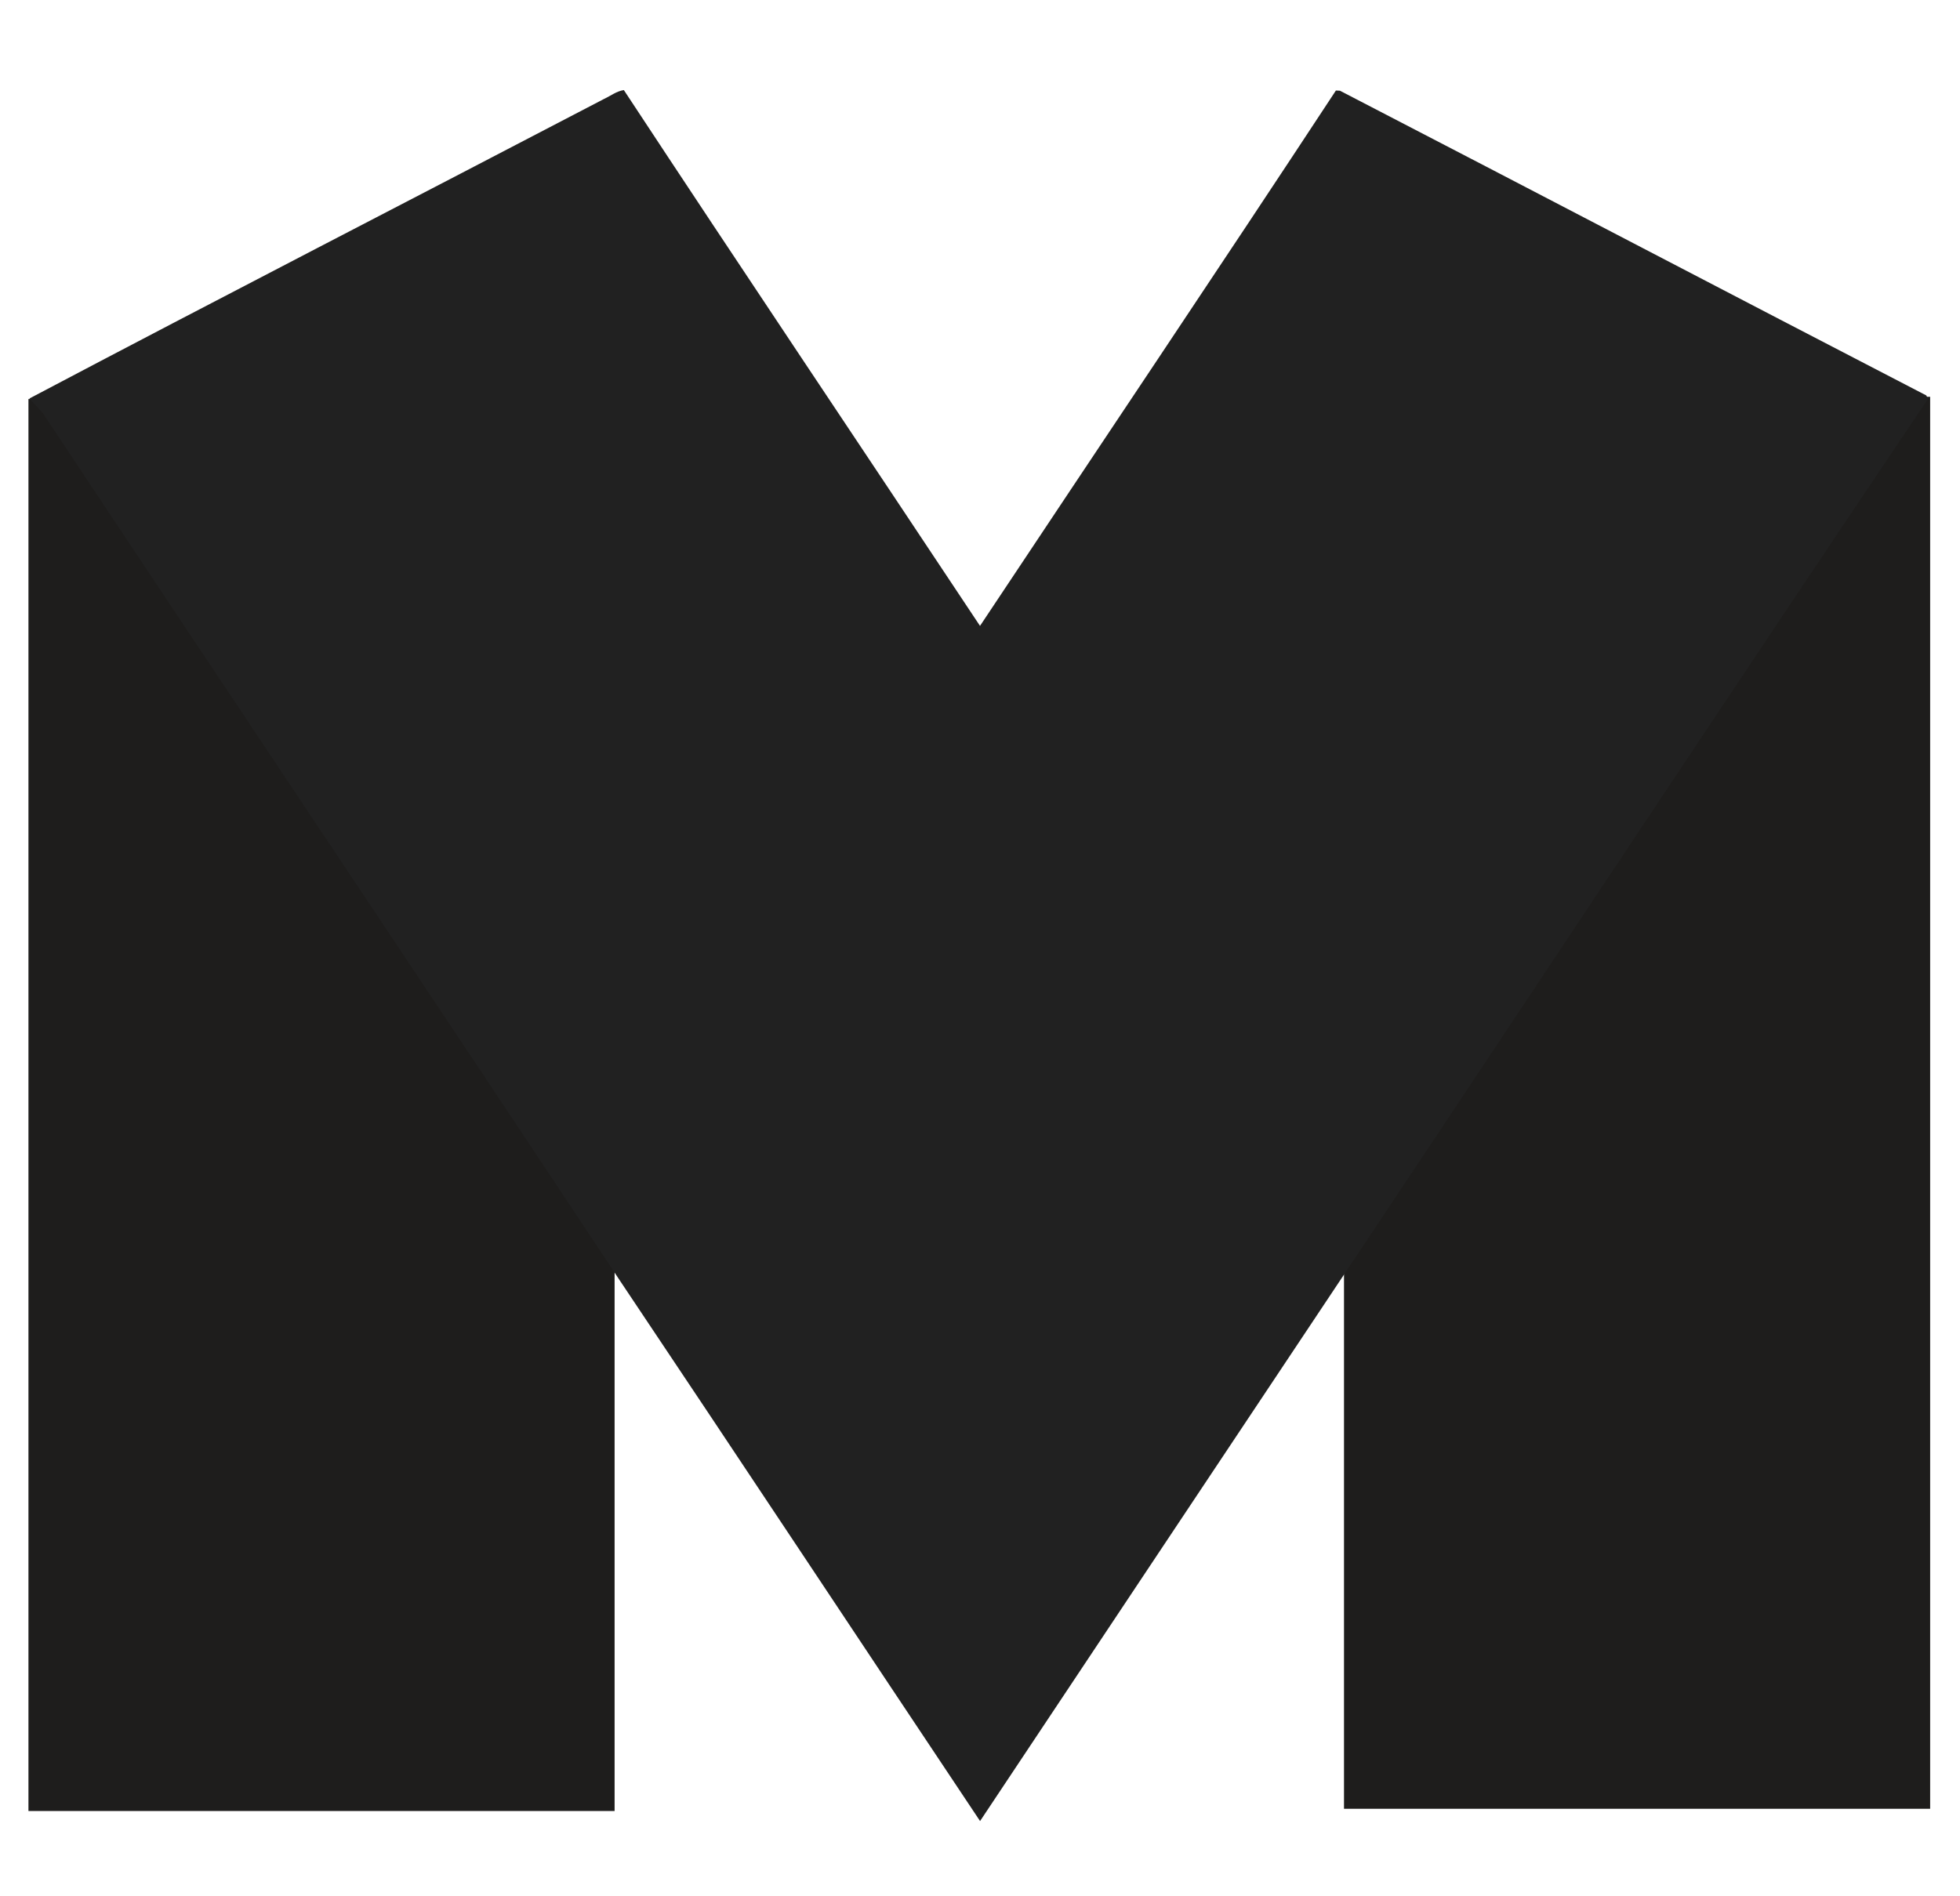 <?xml version="1.0"?>
<svg width="310" height="300" xmlns="http://www.w3.org/2000/svg" xmlns:svg="http://www.w3.org/2000/svg">
 <title>Mediaris</title>
 <g>
  <title>Layer 1</title>
  <rect class="LogoFill--back" id="braco_1" height="223.383" width="92.707" y="63.126" x="4.5" stroke-linecap="null" stroke-linejoin="null" stroke-dasharray="null" stroke-width="null" fill="#1e1d1c"/>
  <rect class="LogoFill--back" id="braco_2" height="223.383" width="92.707" y="62.775" x="212.572" stroke-linecap="null" stroke-linejoin="null" stroke-dasharray="null" stroke-width="null" fill="#1e1d1c"/>
  <path class="LogoFill--front" id="corpo" d="m95.541,15.65c1.03,-0.48 1.98,-1.23 3.13,-1.4c18.65,28.34 37.57,56.5 56.33,84.77c18.76,-28.24 37.67,-56.37 56.29,-84.7l0.64,0.03c30.94,16.02 61.8,32.19 92.74,48.21c0.07,0.13 0.2,0.4 0.27,0.54c-31.26,46.43 -62.11,93.17 -93.17,139.75c-18.93,28.4 -37.84,56.83 -56.76,85.25c-19.02,-28.5 -37.93,-57.08 -56.99,-85.54c-30.32,-45.8 -60.9,-91.43 -91.25,-137.2c-0.53,-0.58 -1.58,-1.74 -2.11,-2.32c30.21,-15.95 60.6,-31.57 90.88,-47.39z" fill="#212121"/>
 </g>
</svg>